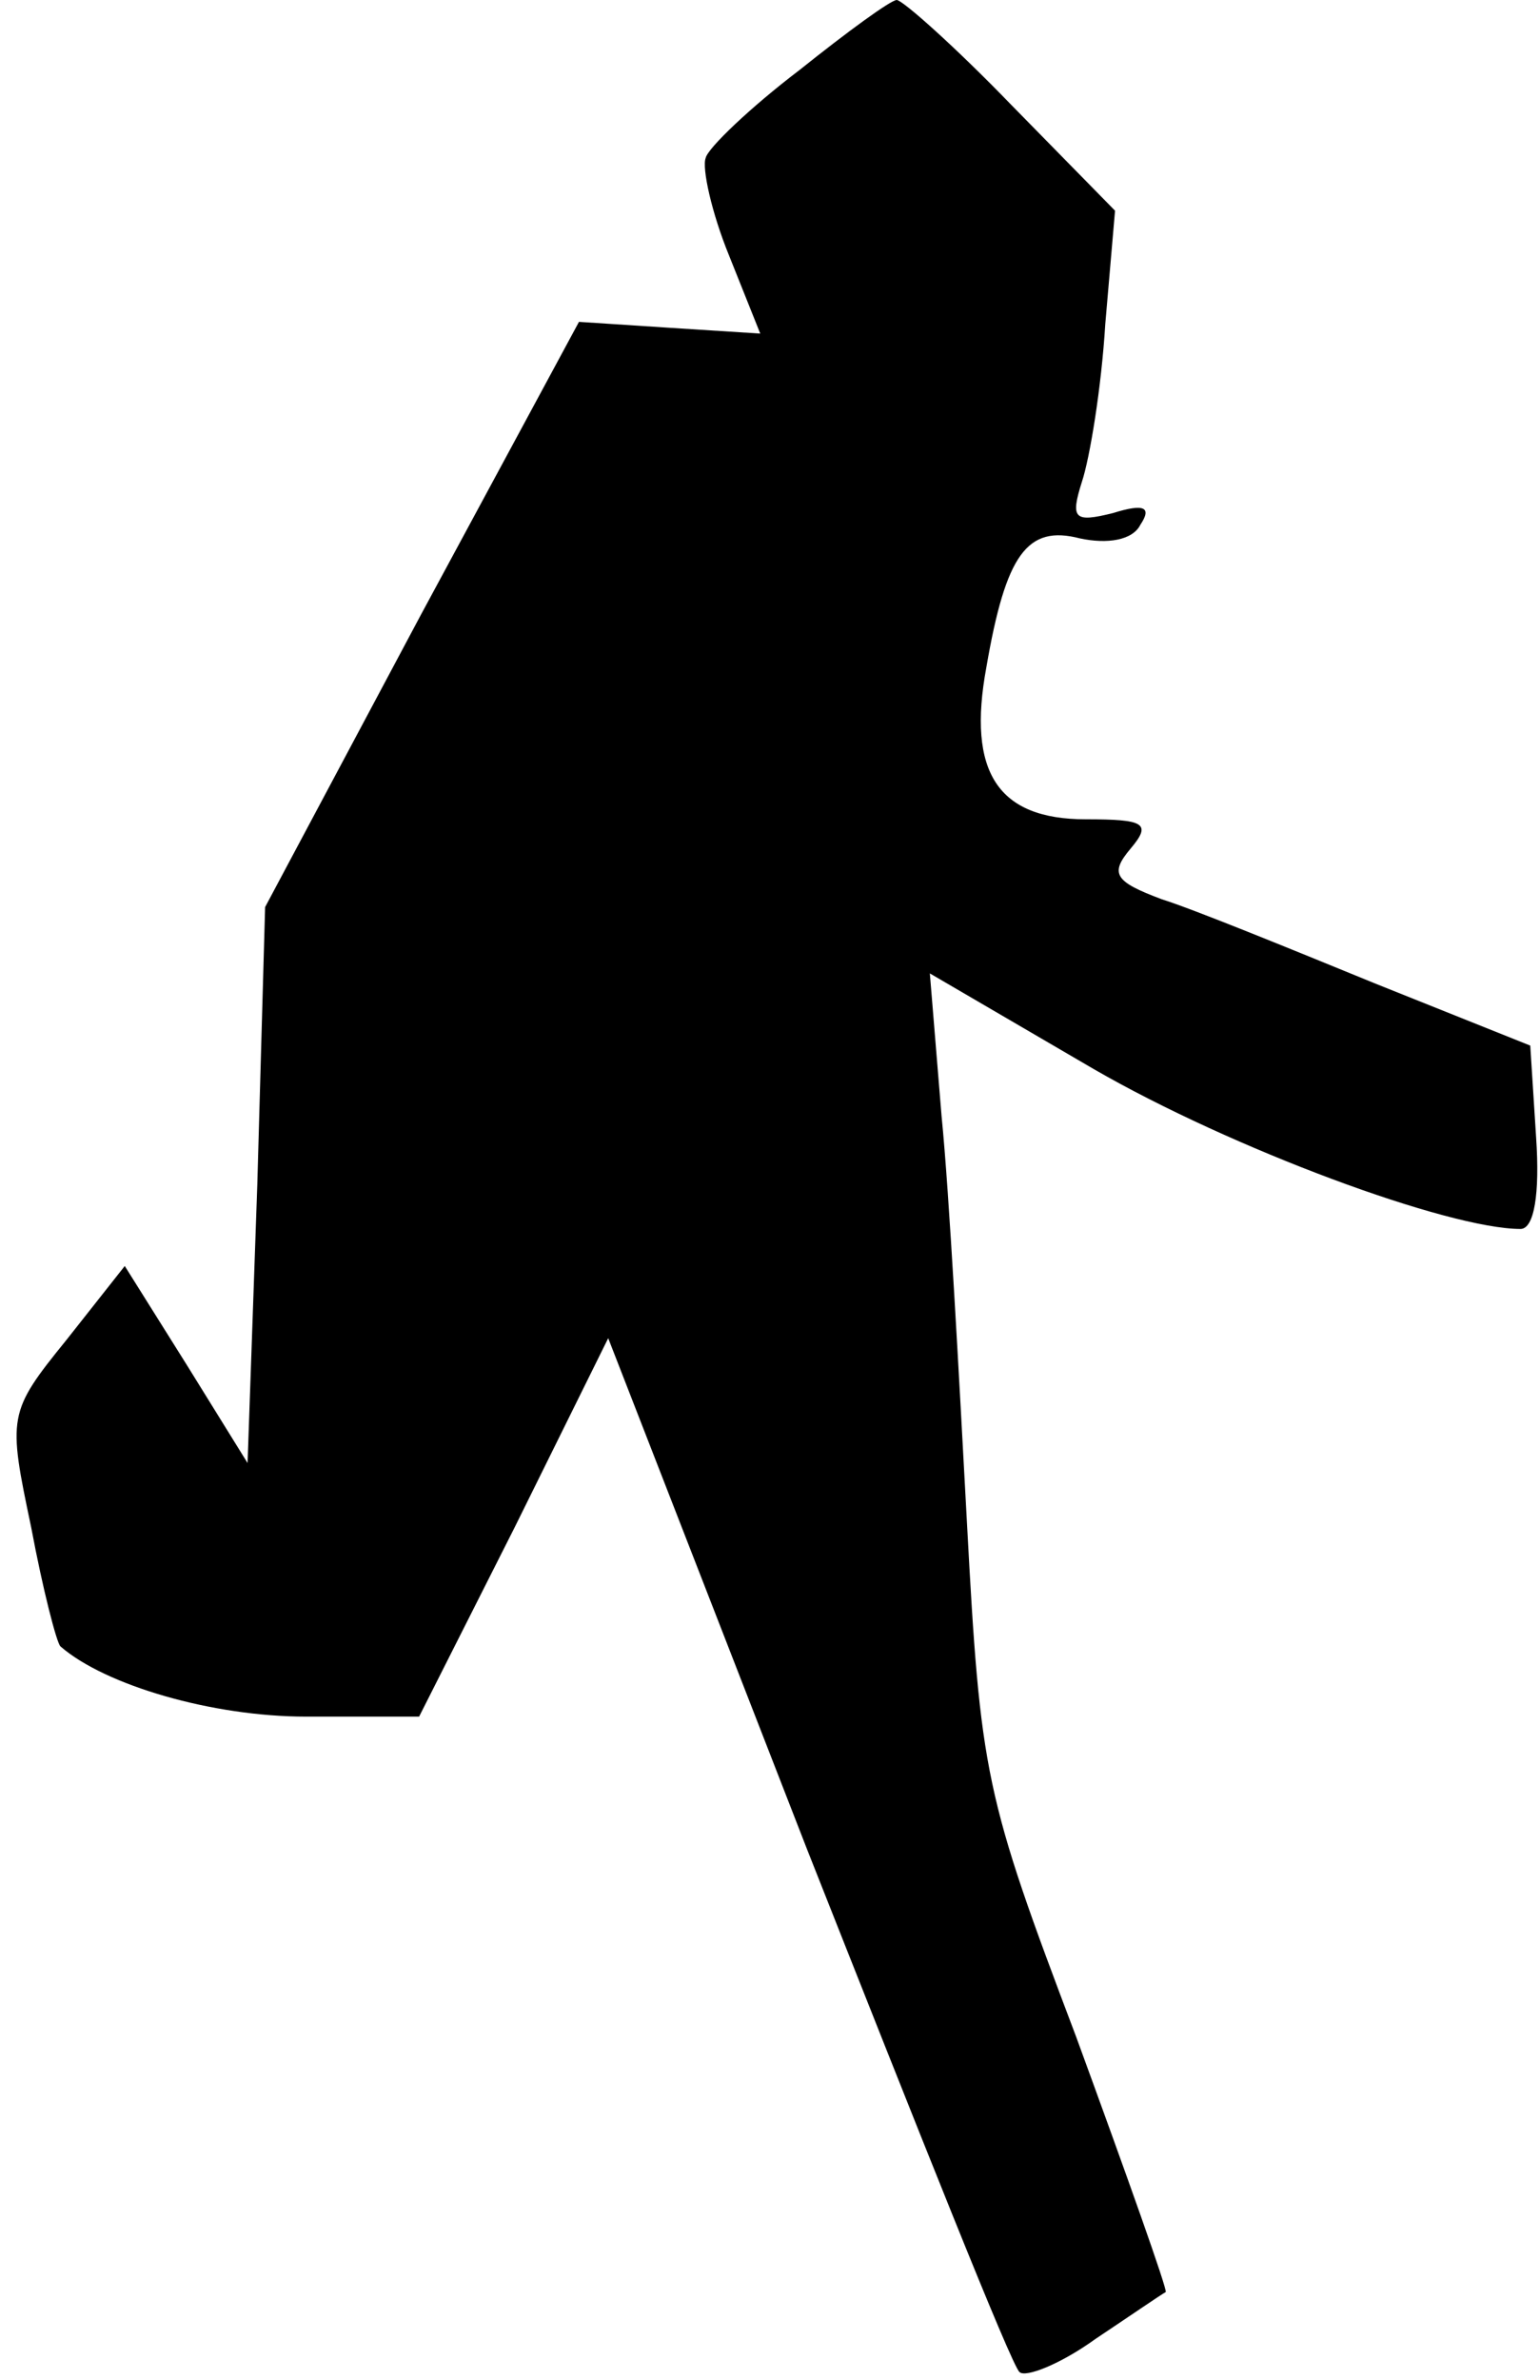 <?xml version="1.0" standalone="no"?>
<!DOCTYPE svg PUBLIC "-//W3C//DTD SVG 20010904//EN"
 "http://www.w3.org/TR/2001/REC-SVG-20010904/DTD/svg10.dtd">
<svg version="1.0" xmlns="http://www.w3.org/2000/svg"
 width="79pt" height="122pt" viewBox="0 0 79 122"
 preserveAspectRatio="xMidYMid meet">
<g transform="translate(0,122) scale(0.1,-0.1)"
fill="#000000" stroke="none">
<path fill="#000000" stroke="none" d="M410 1184 c-25 -19 -47 -40 -48 -45 -2
-5 3 -28 12 -50 l16 -40 -47 3 -46 3 -81 -150 -80 -150 -4 -142 -5 -143 -31
50 -32 51 -30 -38 c-30 -37 -30 -39 -18 -96 6 -32 13 -59 15 -61 23 -20 78
-36 126 -36 l58 0 49 97 48 97 102 -262 c57 -144 105 -265 109 -268 3 -3 21 4
39 17 18 12 34 23 36 24 1 1 -20 60 -46 131 -47 124 -49 134 -56 264 -4 74 -9
168 -13 208 l-6 73 84 -49 c71 -41 182 -82 219 -82 7 0 10 18 8 47 l-3 47 -80
32 c-44 18 -93 38 -109 43 -24 9 -27 13 -16 26 11 13 7 15 -23 15 -45 0 -61
24 -51 78 10 58 21 73 48 66 14 -3 27 -1 31 7 6 9 2 11 -14 6 -20 -5 -22 -3
-16 16 4 12 10 48 12 81 l5 58 -53 54 c-29 30 -56 54 -59 54 -3 0 -25 -16 -50
-36z"/>
</g>
</svg>
